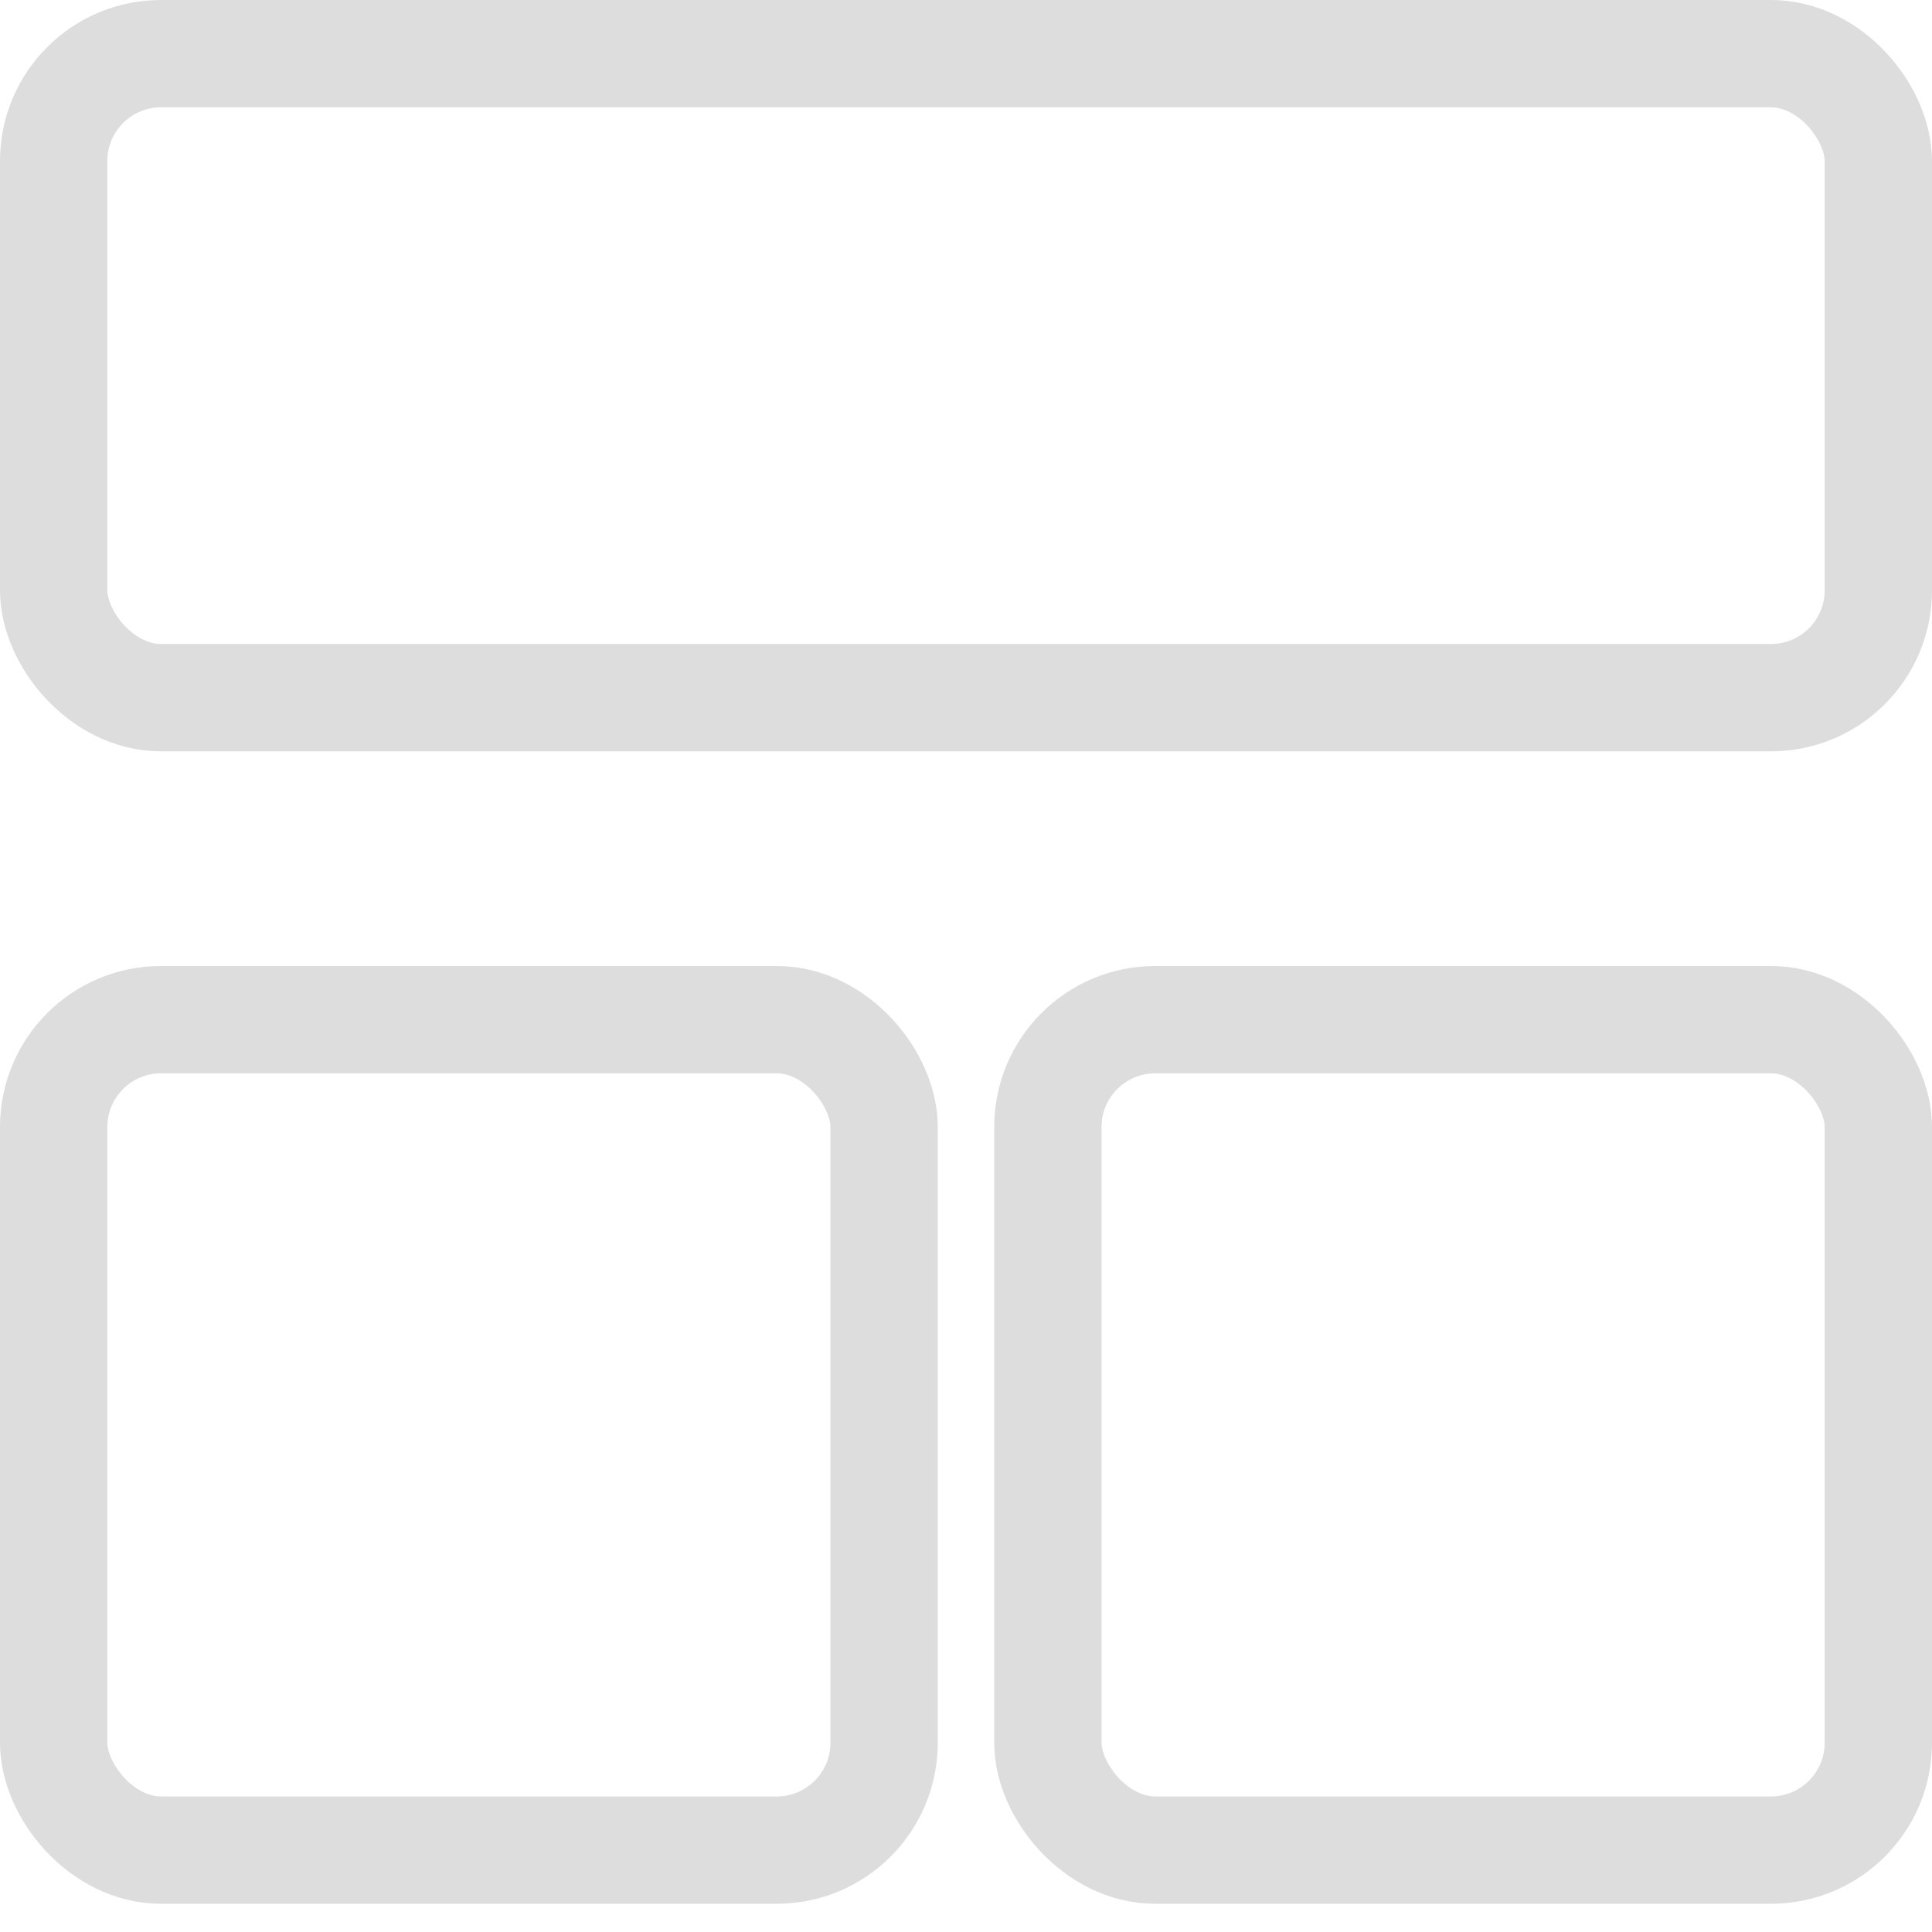 <svg width="18" height="18" viewBox="0 0 18 18" fill="none" xmlns="http://www.w3.org/2000/svg">
<rect x="0.5" y="0.5" width="17" height="6" rx="1" stroke="#DDDDDD"/>
<rect x="9.763" y="9.5" width="7.737" height="7.737" rx="1" stroke="#DDDDDD"/>
<rect x="0.5" y="9.5" width="7.737" height="7.737" rx="1" stroke="#DDDDDD"/>
</svg>

